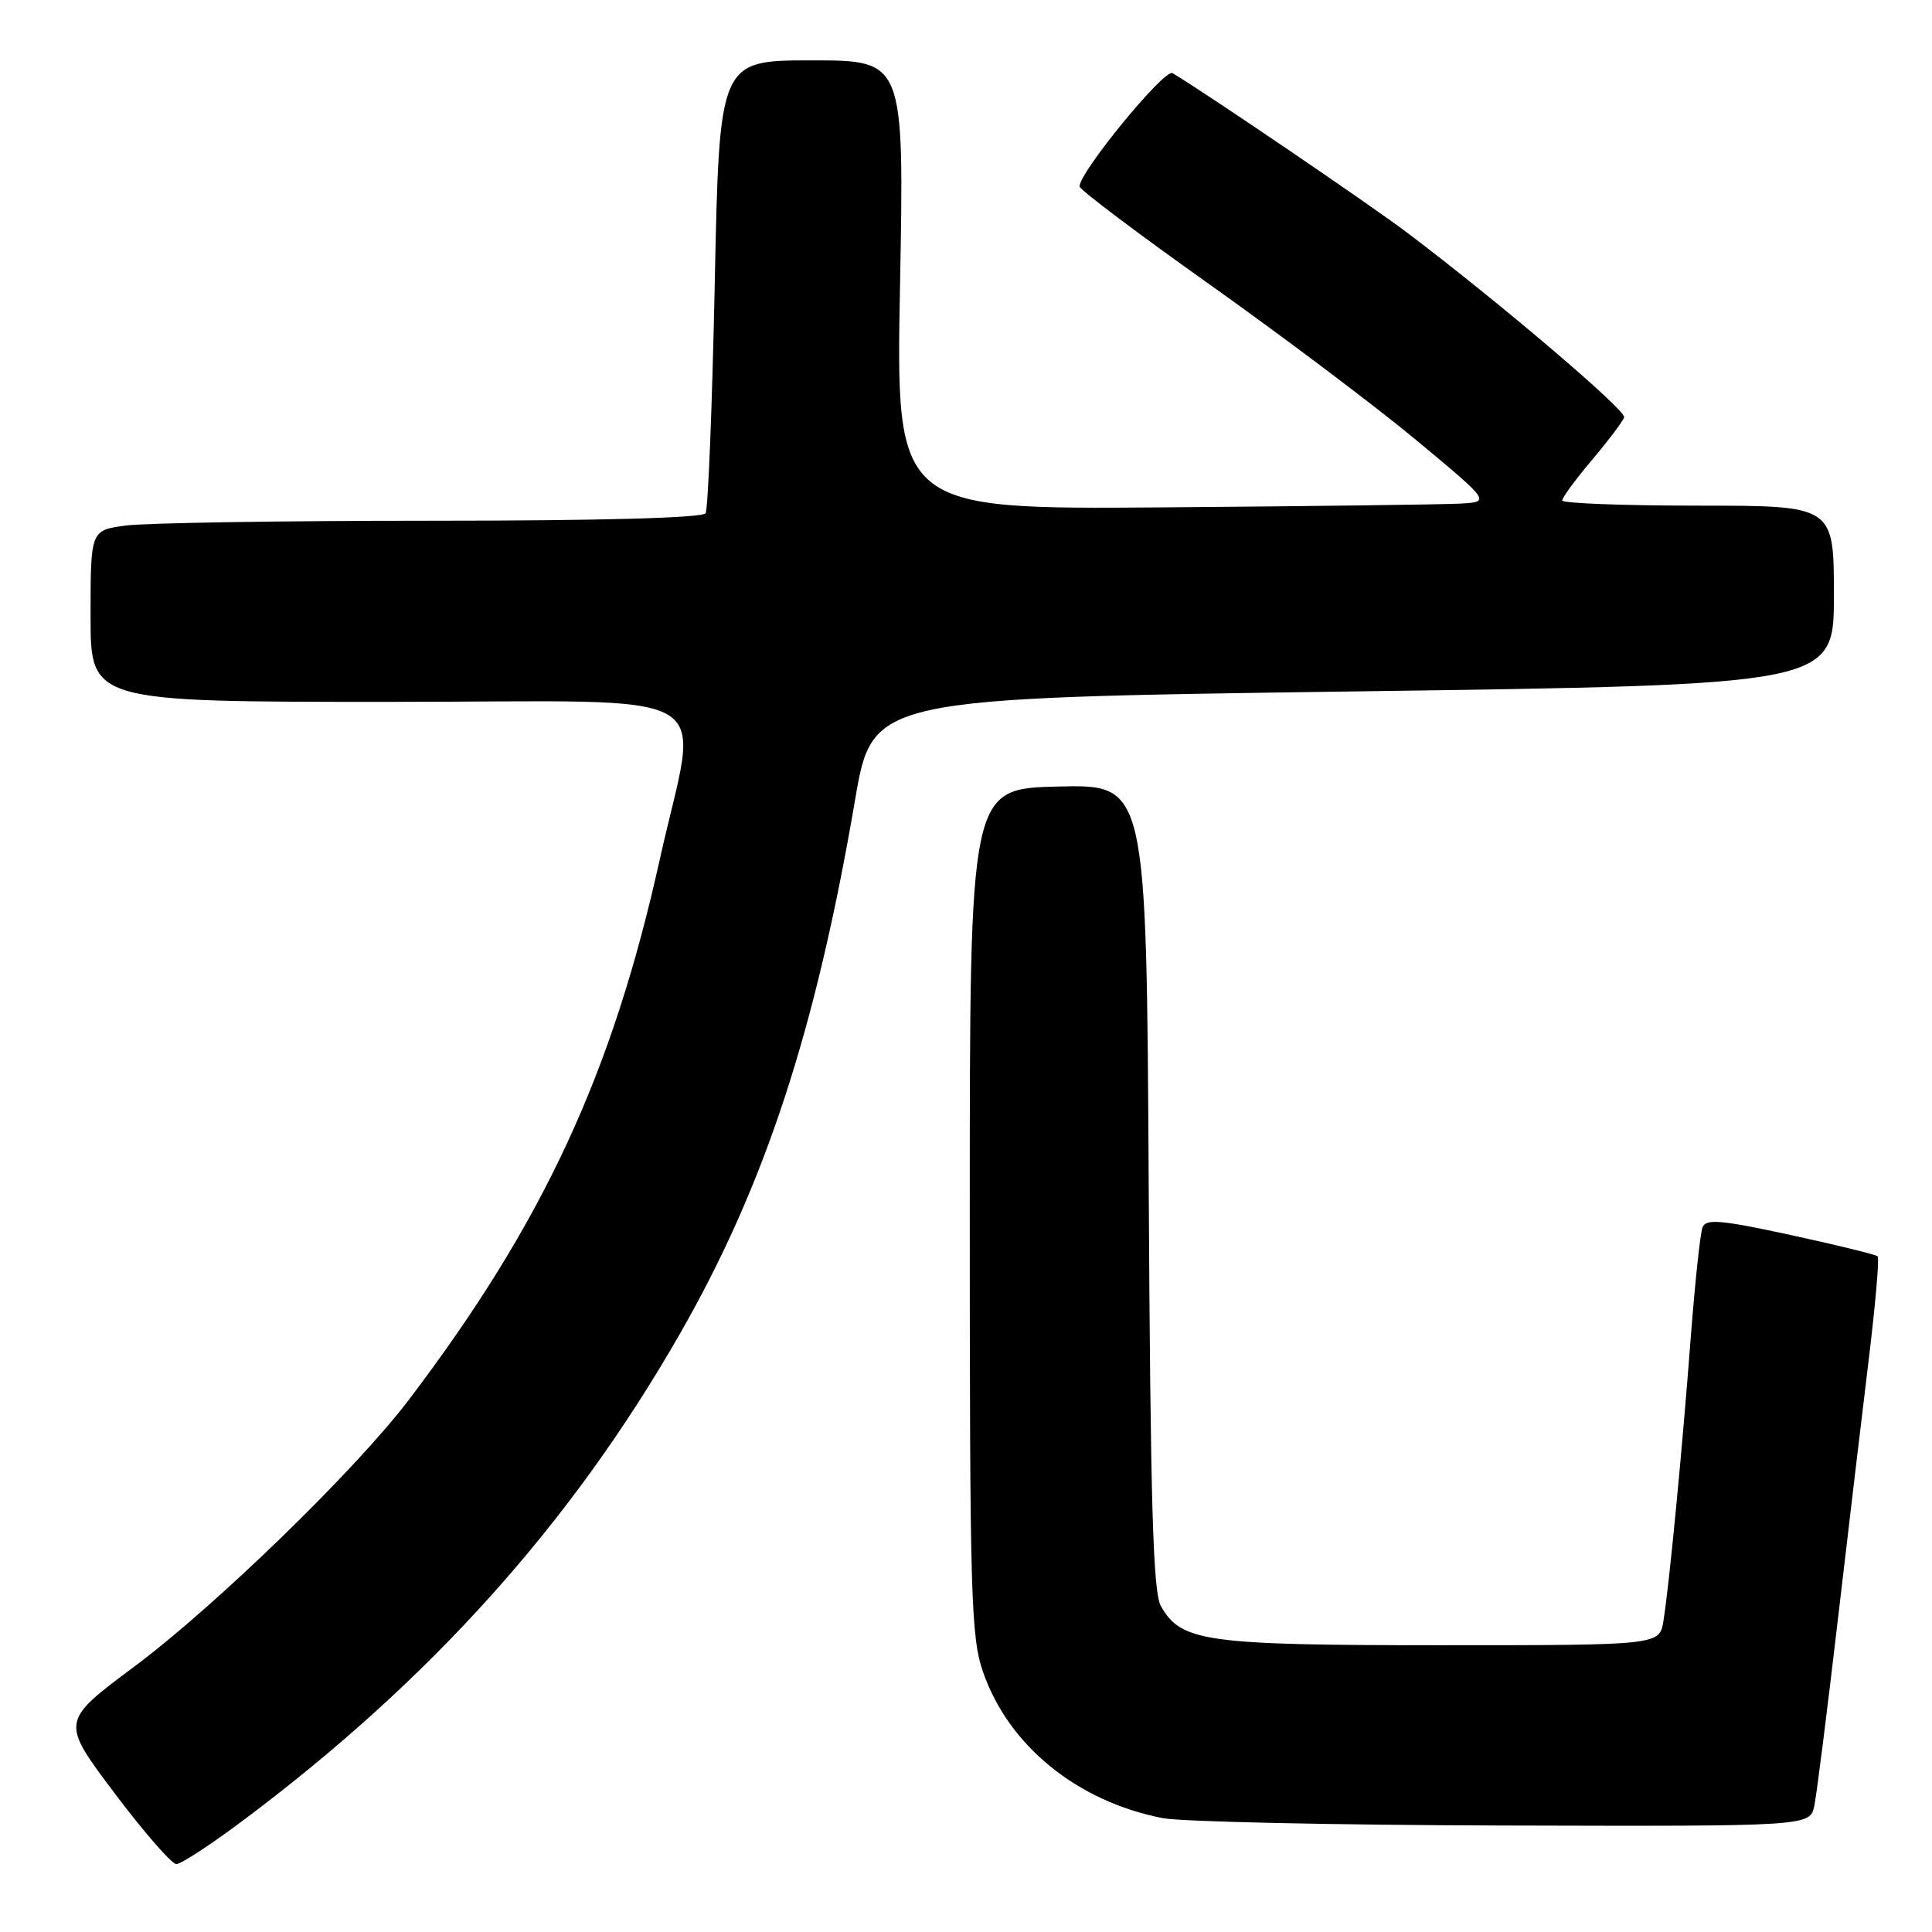 <?xml version="1.0" encoding="UTF-8" standalone="no"?>
<!DOCTYPE svg PUBLIC "-//W3C//DTD SVG 1.1//EN" "http://www.w3.org/Graphics/SVG/1.1/DTD/svg11.dtd" >
<svg xmlns="http://www.w3.org/2000/svg" xmlns:xlink="http://www.w3.org/1999/xlink" version="1.1" viewBox="0 0 256 256">
 <g >
 <path fill="currentColor"
d=" M 32.30 241.15 C 57.06 222.60 75.67 201.88 90.02 176.86 C 101.32 157.17 108.06 136.67 113.30 106.00 C 115.61 92.50 115.61 92.50 179.31 91.62 C 243.00 90.74 243.00 90.74 243.00 78.87 C 243.00 67.00 243.00 67.00 225.00 67.00 C 215.10 67.00 207.00 66.69 207.00 66.31 C 207.00 65.94 208.78 63.51 210.96 60.93 C 213.14 58.35 215.05 55.81 215.21 55.29 C 215.49 54.38 198.64 40.04 186.50 30.86 C 181.56 27.13 159.54 12.16 155.36 9.69 C 154.29 9.06 142.93 22.93 143.05 24.72 C 143.08 25.15 150.93 31.06 160.50 37.85 C 170.07 44.65 182.31 53.87 187.70 58.35 C 197.50 66.50 197.50 66.50 193.50 66.73 C 191.30 66.85 173.57 67.08 154.10 67.23 C 118.70 67.50 118.70 67.50 119.26 37.75 C 119.81 8.00 119.81 8.00 107.56 8.00 C 95.32 8.00 95.32 8.00 94.71 37.51 C 94.37 53.75 93.83 67.47 93.49 68.01 C 93.11 68.63 79.52 69.00 57.08 69.00 C 37.39 69.00 19.19 69.29 16.64 69.64 C 12.00 70.27 12.00 70.27 12.00 81.64 C 12.00 93.00 12.00 93.00 51.64 93.00 C 96.88 93.00 92.60 90.51 87.43 113.86 C 81.12 142.33 71.97 162.03 54.16 185.50 C 47.13 194.76 28.56 212.81 17.77 220.85 C 8.04 228.11 8.04 228.11 15.14 237.55 C 19.05 242.75 22.75 247.00 23.37 247.00 C 23.99 247.00 28.01 244.37 32.30 241.15 Z  M 240.41 239.25 C 240.72 237.74 242.10 226.82 243.48 215.00 C 244.86 203.18 246.72 187.51 247.61 180.20 C 248.50 172.88 249.04 166.70 248.80 166.47 C 248.57 166.24 243.37 164.97 237.25 163.64 C 227.97 161.63 226.03 161.47 225.59 162.64 C 225.29 163.41 224.59 170.00 224.03 177.27 C 222.89 192.28 221.19 209.93 220.42 214.75 C 219.91 218.00 219.91 218.00 190.92 218.00 C 159.73 218.00 156.52 217.55 153.83 212.83 C 152.78 210.99 152.44 199.30 152.21 157.22 C 151.92 103.94 151.92 103.94 140.21 104.22 C 128.50 104.50 128.50 104.50 128.50 160.50 C 128.50 211.66 128.65 216.94 130.28 221.61 C 133.68 231.34 142.73 238.69 154.05 240.91 C 156.50 241.39 176.80 241.83 199.17 241.89 C 239.84 242.00 239.84 242.00 240.41 239.25 Z "/>
</g>
</svg>